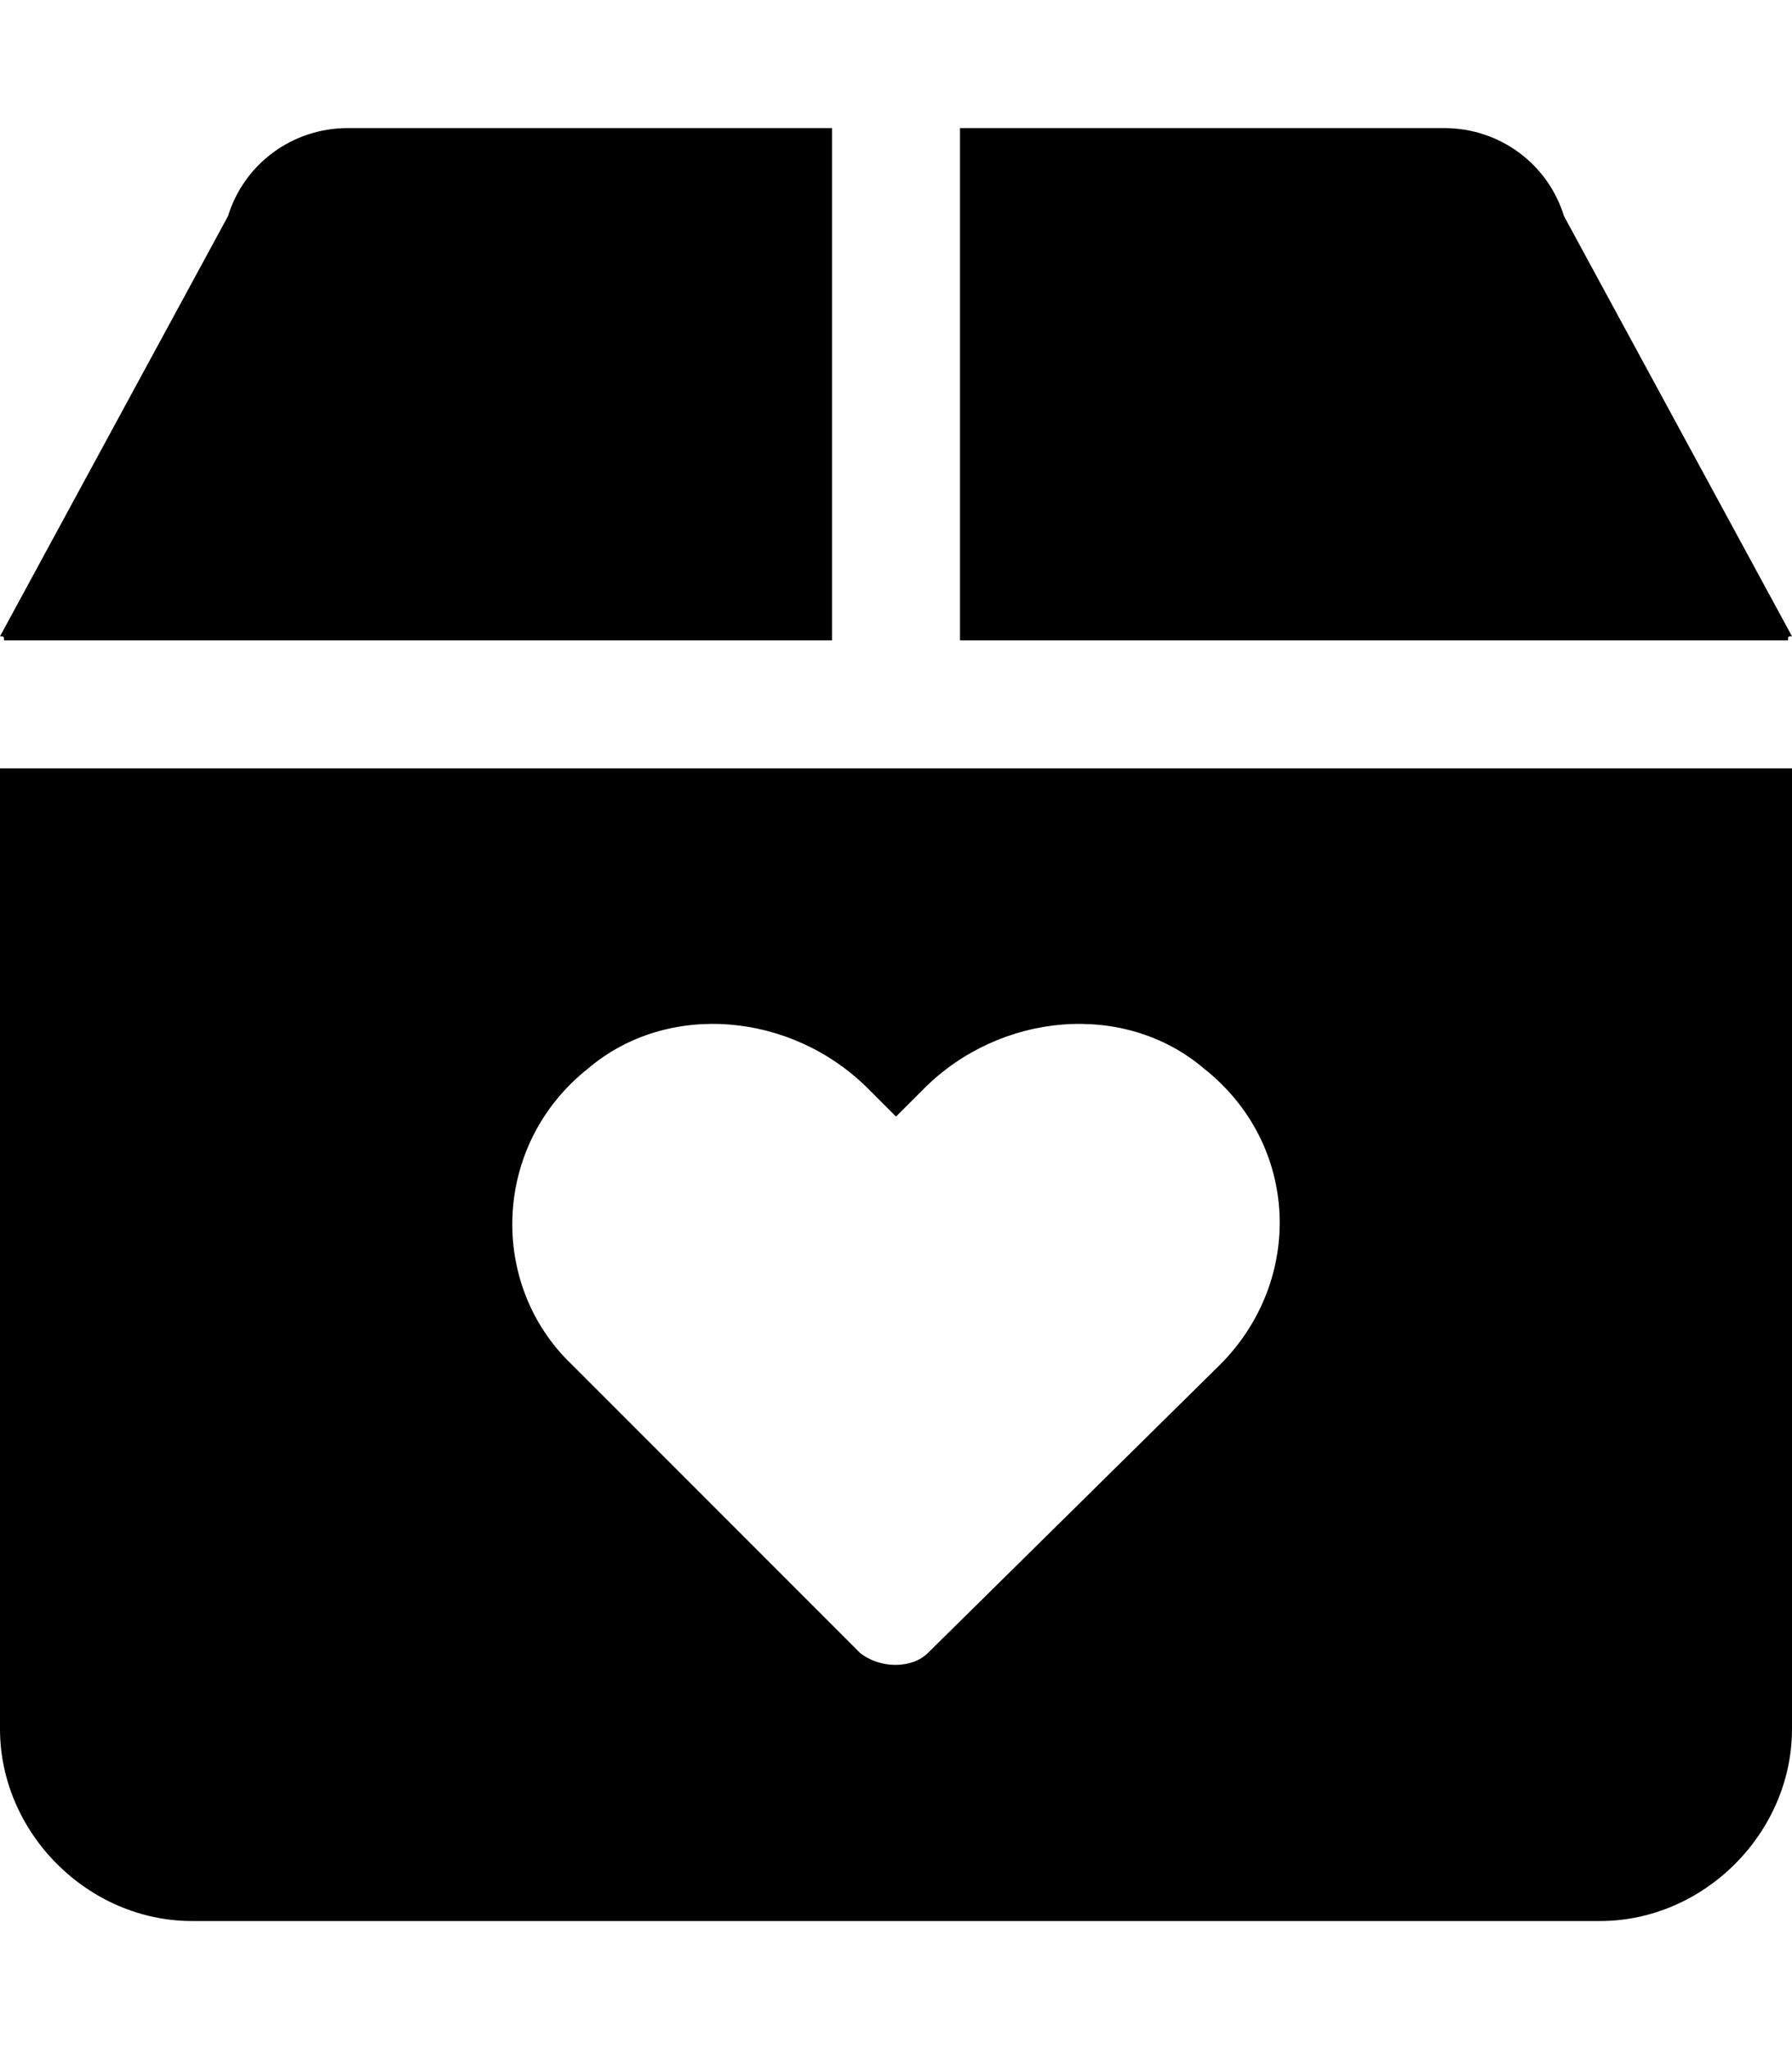 <svg xmlns="http://www.w3.org/2000/svg" viewBox="0 0 448 512"><!-- Font Awesome Pro 6.0.0-alpha1 by @fontawesome - https://fontawesome.com License - https://fontawesome.com/license (Commercial License) --><path d="M448 159L391 54C387 41 375 32 361 32H240V160H447C447 159 447 159 448 159ZM208 160V32H87C73 32 61 41 57 54L0 159C1 159 1 159 1 160H208ZM0 192V432C0 458 22 480 48 480H400C426 480 448 458 448 432V192H0ZM305 341L232 413C228 417 220 417 215 413L143 341C122 321 123 286 147 267C167 250 198 253 217 272L224 279L231 272C250 253 281 250 301 267C325 286 326 320 305 341Z"/></svg>